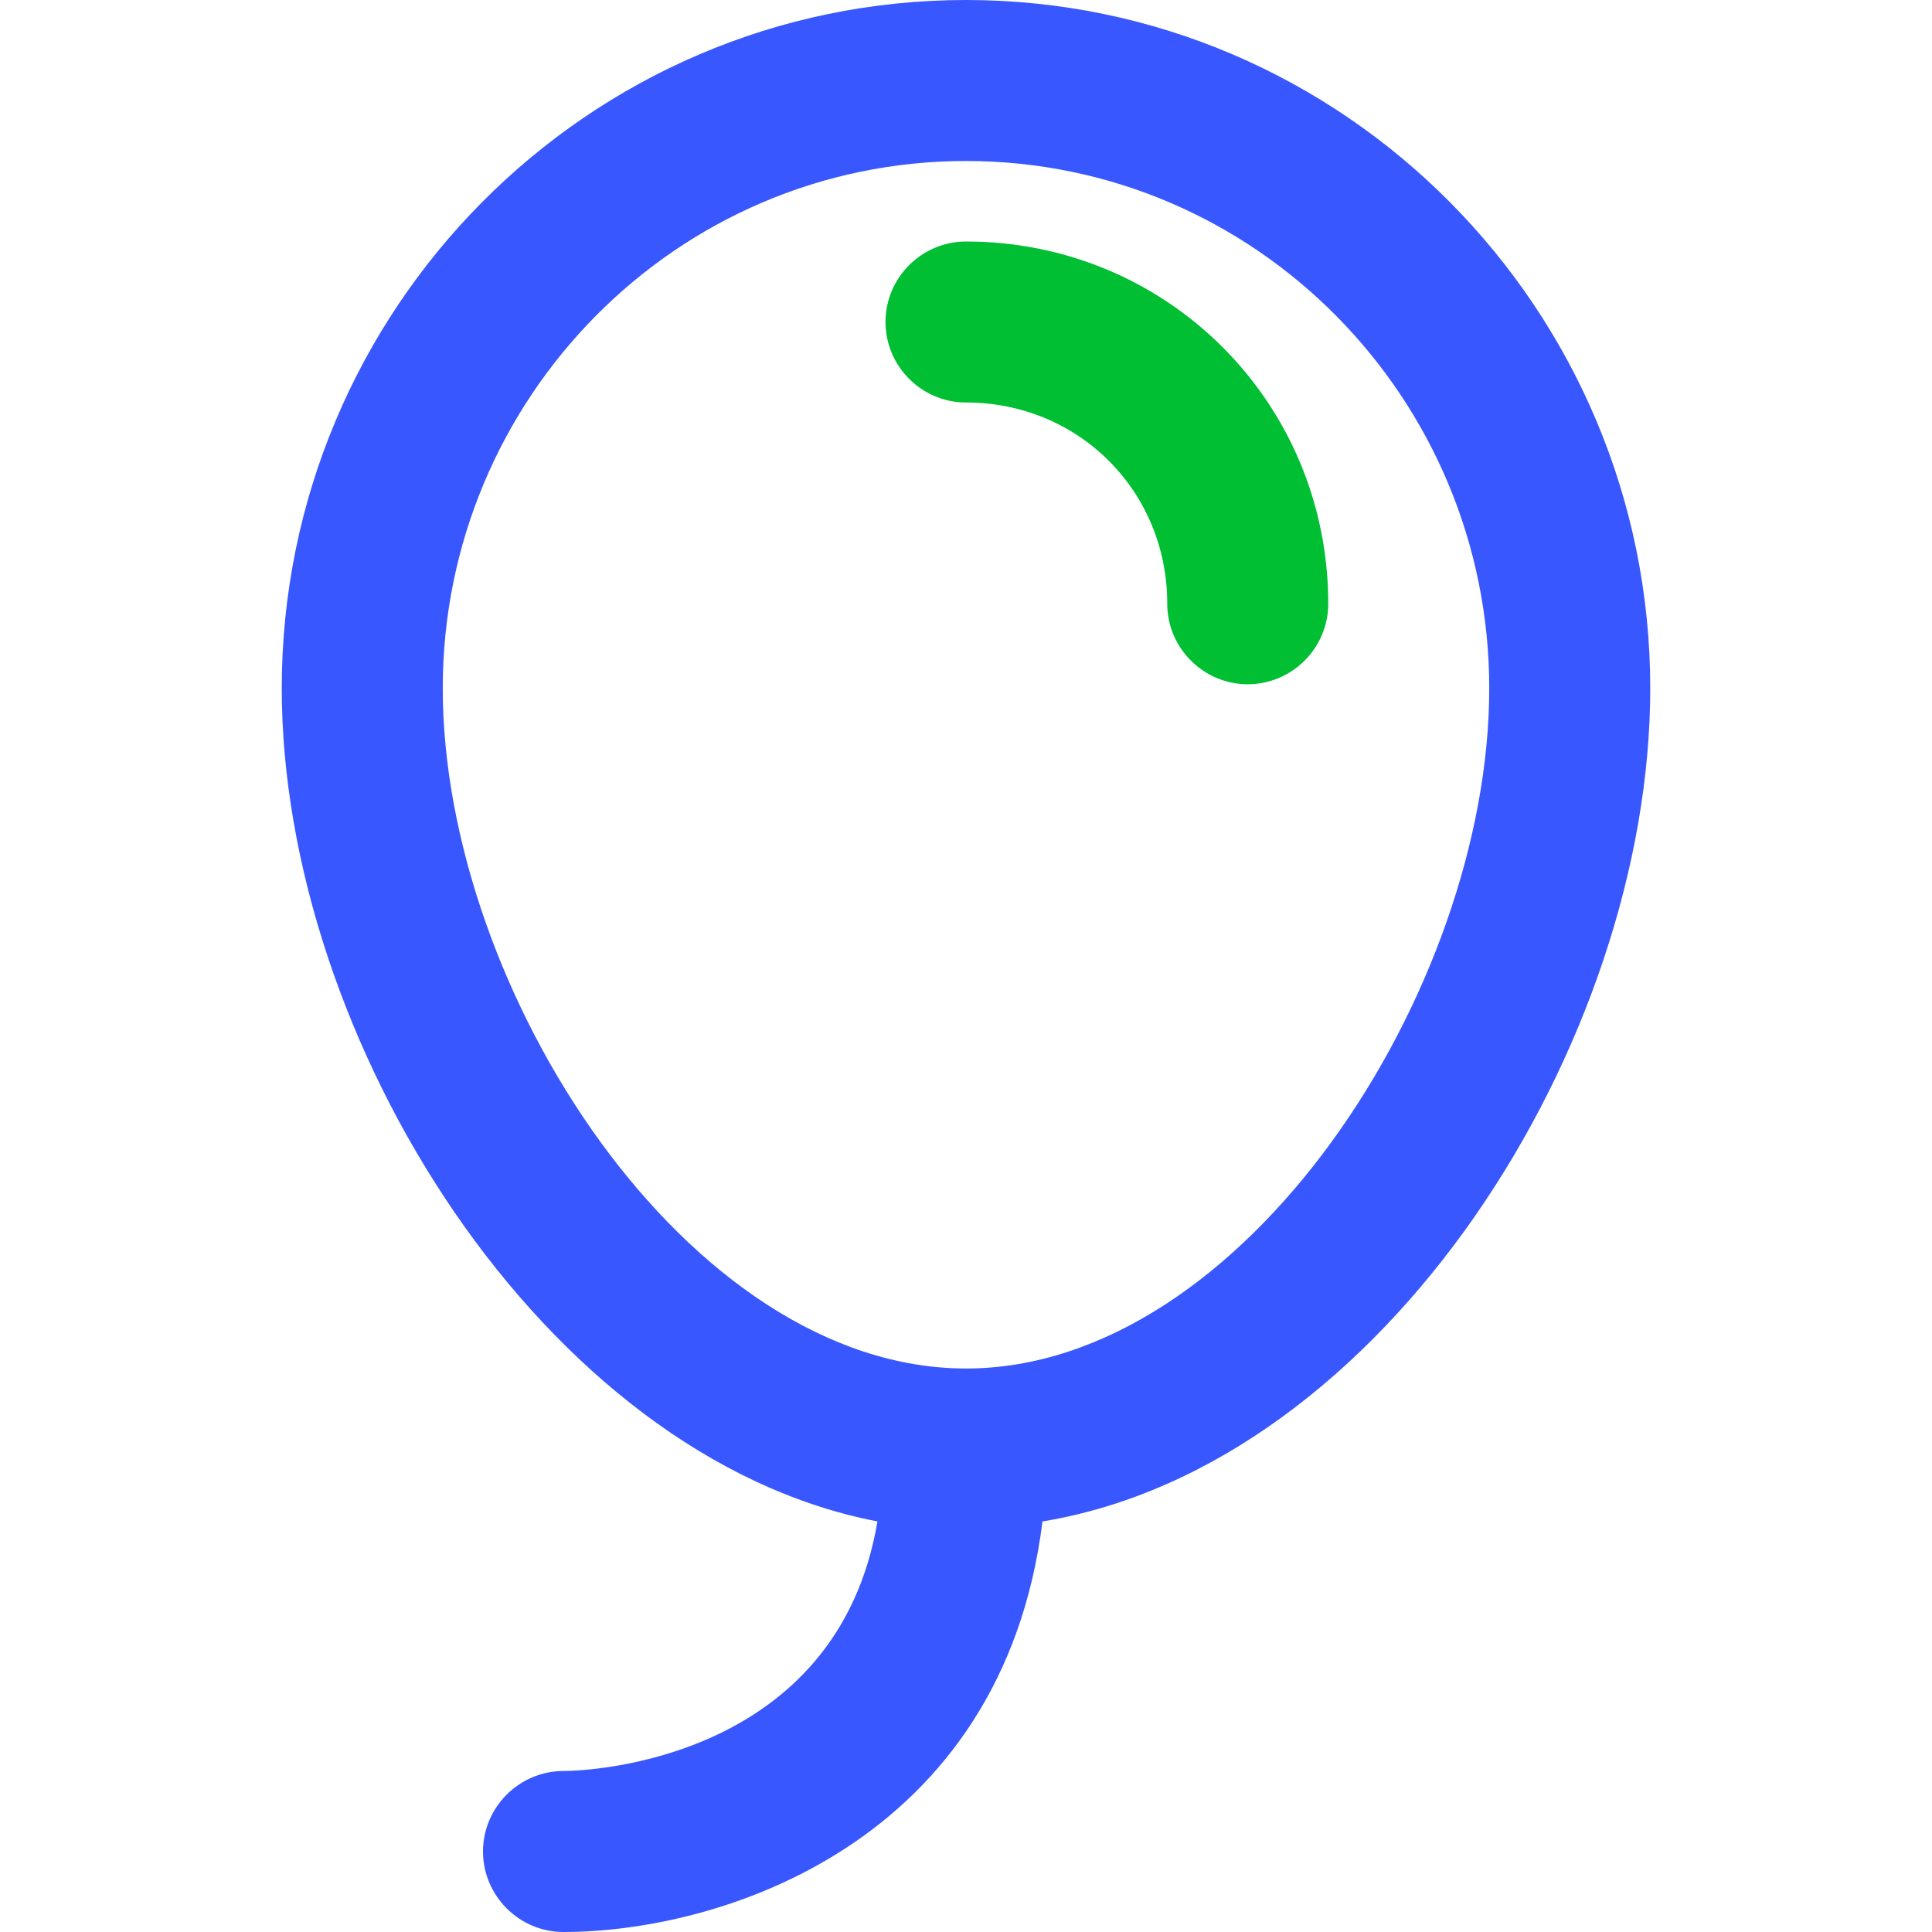 <?xml version="1.0" standalone="no"?><!DOCTYPE svg PUBLIC "-//W3C//DTD SVG 1.1//EN" "http://www.w3.org/Graphics/SVG/1.1/DTD/svg11.dtd"><svg t="1621223079843" class="icon" viewBox="0 0 1024 1024" version="1.1" xmlns="http://www.w3.org/2000/svg" p-id="11012" xmlns:xlink="http://www.w3.org/1999/xlink" width="32" height="32"><defs><style type="text/css"></style></defs><path d="M512 0c200.533 0 362.667 164.267 362.667 364.8 0 187.733-140.8 411.733-322.133 441.6-21.333 170.667-170.667 217.6-253.867 217.6-23.467 0-42.667-19.2-42.667-42.667s19.2-42.667 42.667-42.667c14.933 0 145.067-6.4 166.4-132.267C288 772.267 149.333 550.4 149.333 364.8 149.333 164.267 311.467 0 512 0z m0 725.333c147.2 0 277.333-200.533 277.333-360.533C789.333 211.2 665.6 85.333 512 85.333S234.667 211.2 234.667 364.8C234.667 524.8 364.8 725.333 512 725.333z" fill="#3957ff" p-id="11013" data-spm-anchor-id="a313x.7781069.0.i16" class=""></path><path d="M512 128c-23.467 0-42.667 19.2-42.667 42.667s19.2 42.667 42.667 42.667c59.733 0 106.667 46.933 106.667 106.667 0 23.467 19.2 42.667 42.667 42.667s42.667-19.2 42.667-42.667c0-106.667-85.333-192-192-192" fill="#00bf33" p-id="11014" data-spm-anchor-id="a313x.7781069.0.i17" class="selected"></path></svg>